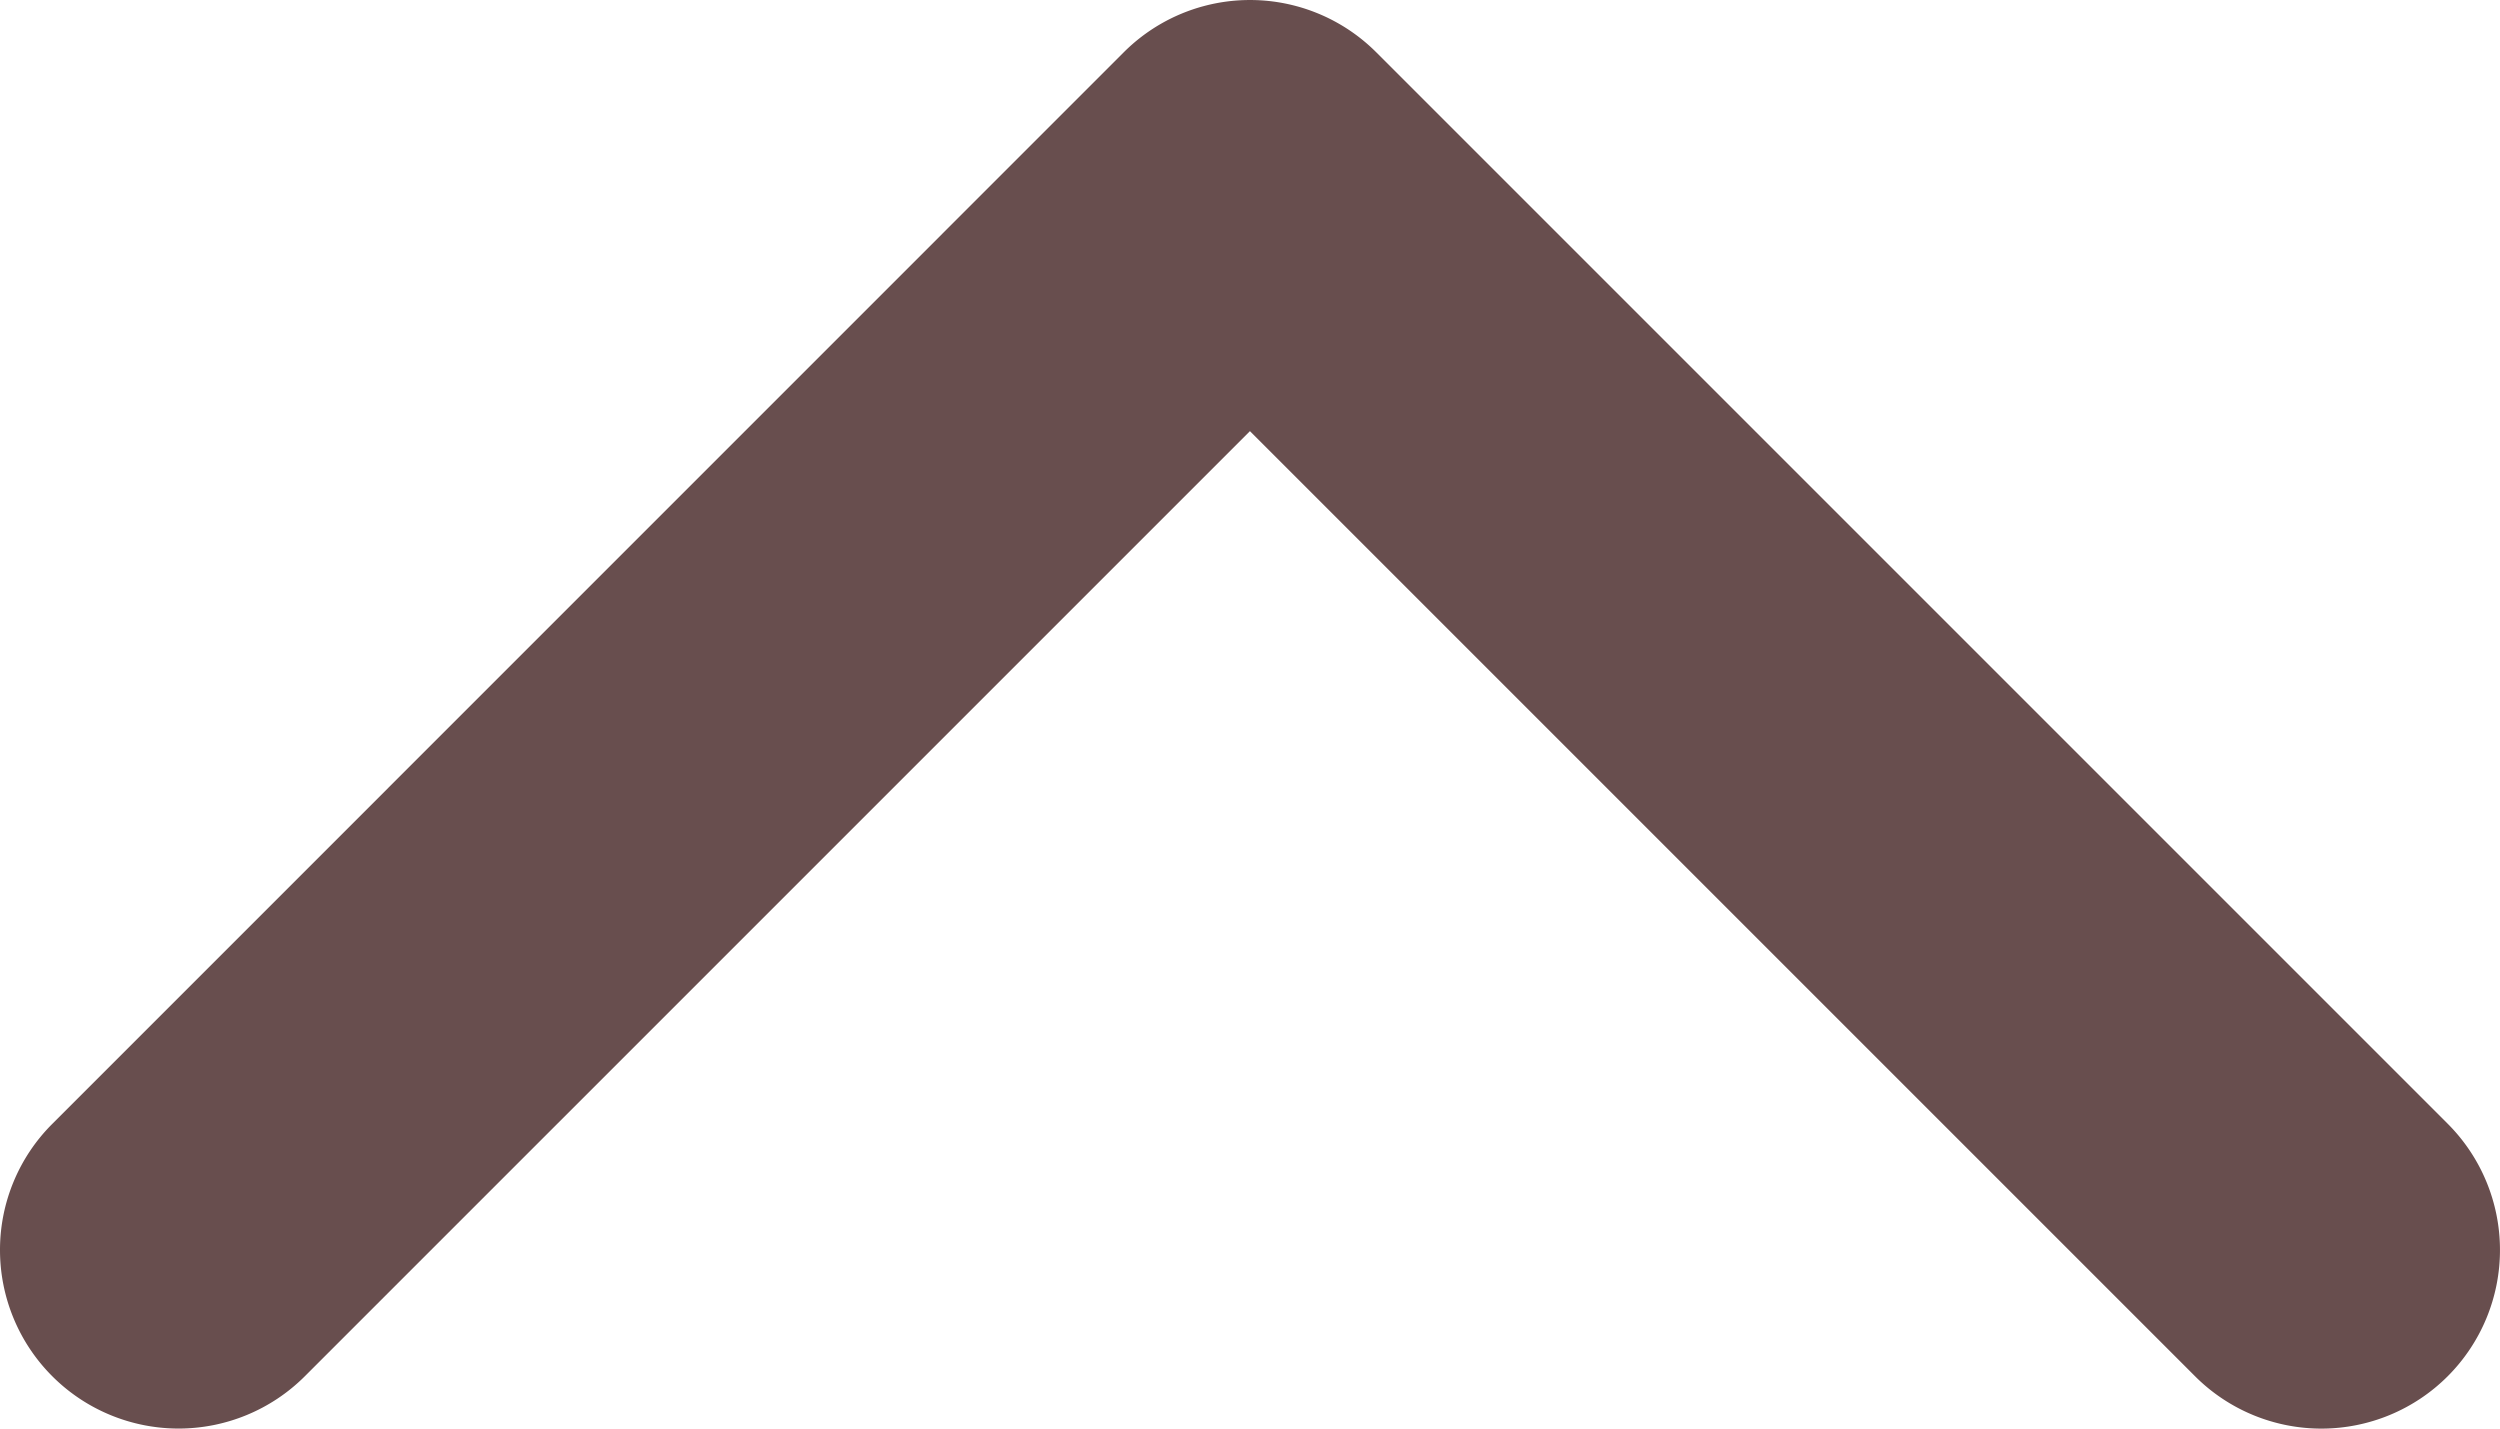 <svg xmlns="http://www.w3.org/2000/svg" width="19.489" height="11.137" viewBox="0 0 19.489 11.137">
  <path id="Path_7435" data-name="Path 7435" d="M9.745,19.489a1.388,1.388,0,0,1-.984-.408L.408,10.729a1.392,1.392,0,0,1,0-1.969L8.76.408a1.392,1.392,0,1,1,1.969,1.969L3.361,9.745l7.368,7.368a1.392,1.392,0,0,1-.984,2.376Z" transform="translate(19.489) rotate(90)" fill="#684e4e"/>
</svg>
